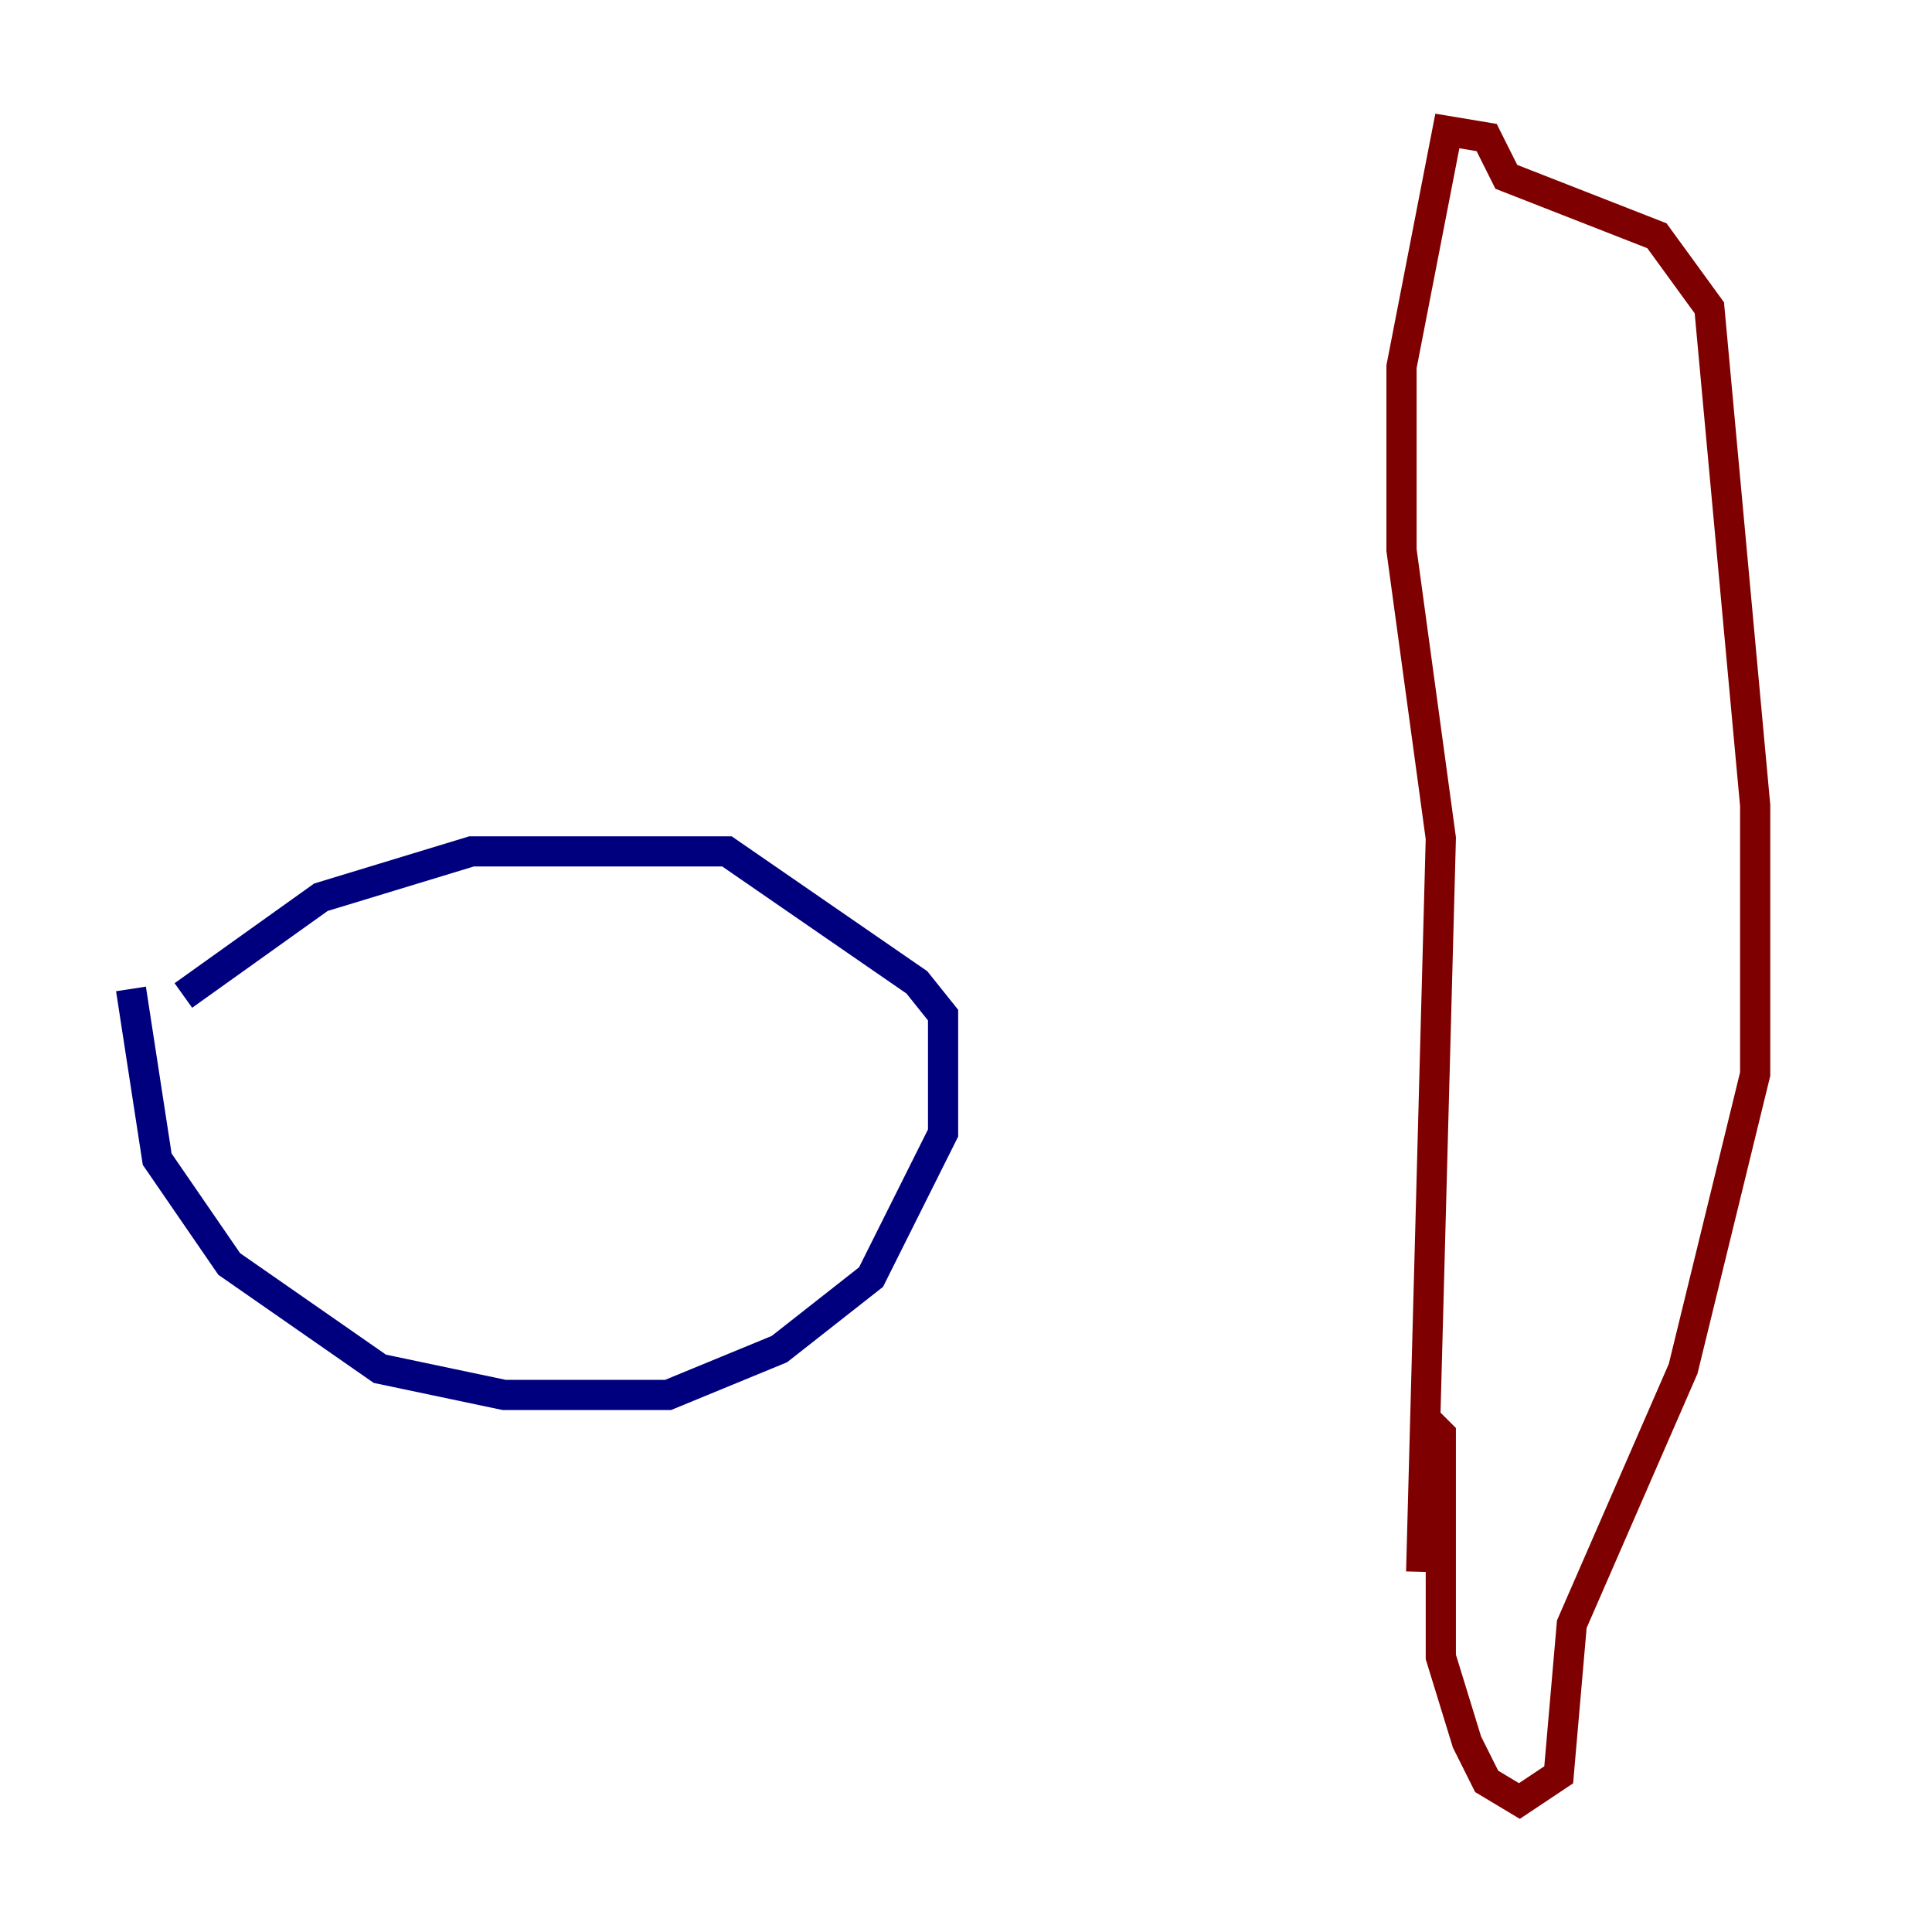 <?xml version="1.0" encoding="utf-8" ?>
<svg baseProfile="tiny" height="128" version="1.2" viewBox="0,0,128,128" width="128" xmlns="http://www.w3.org/2000/svg" xmlns:ev="http://www.w3.org/2001/xml-events" xmlns:xlink="http://www.w3.org/1999/xlink"><defs /><polyline fill="none" points="8.678,65.519 10.414,76.8 15.186,83.742 25.166,90.685 33.41,92.42 44.258,92.42 51.634,89.383 57.709,84.61 62.481,75.064 62.481,67.254 60.746,65.085 48.163,56.407 31.241,56.407 21.261,59.444 12.149,65.953" stroke="#00007f" stroke-width="2" /><polyline fill="none" points="94.156,104.136 95.458,55.539 92.854,36.447 92.854,24.298 95.891,8.678 98.495,9.112 99.797,11.715 109.776,15.62 113.248,20.393 116.285,53.37 116.285,71.159 111.512,90.685 104.136,107.607 103.268,117.586 100.664,119.322 98.495,118.02 97.193,115.417 95.458,109.776 95.458,95.024 94.156,93.722" stroke="#7f0000" stroke-width="2" /></svg>
